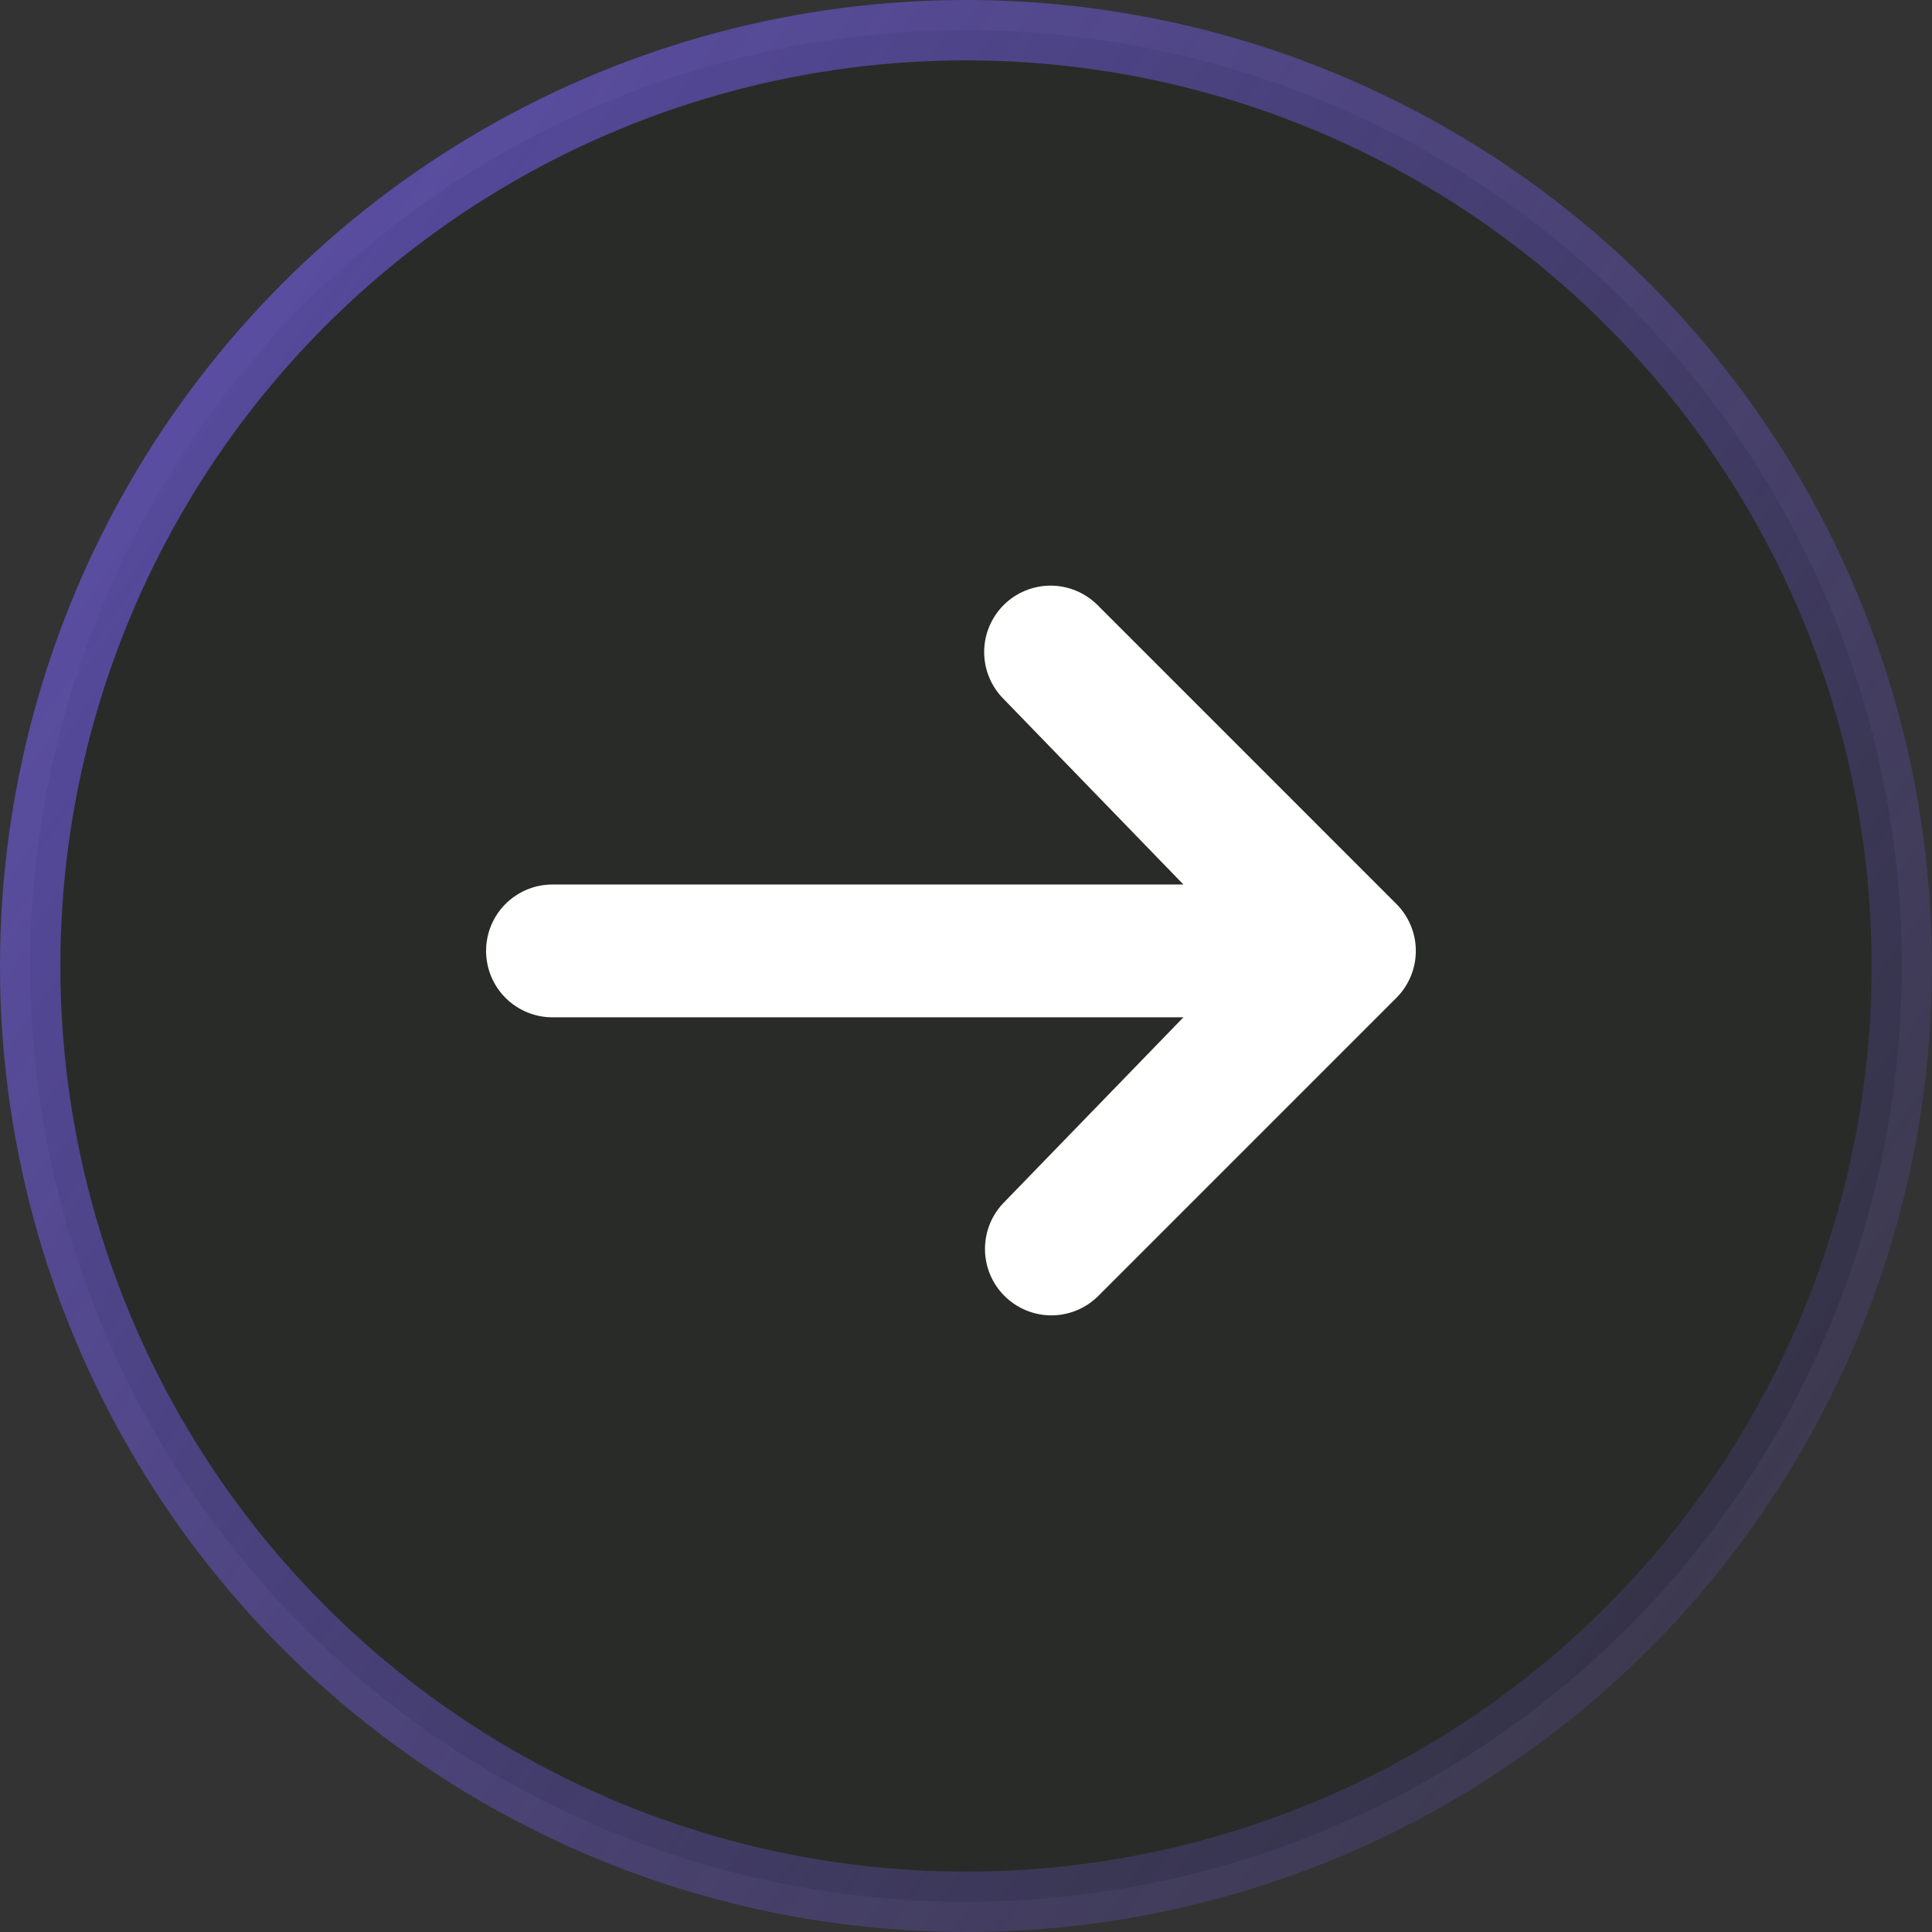 <svg width="64" height="64" viewBox="0 0 64 64" fill="none" xmlns="http://www.w3.org/2000/svg">
<rect x="0" y="0" width="64" height="64" fill="#333333" stroke="none"/>
<circle cx="32" cy="32" r="31" fill="#20251F" fill-opacity="0.5" stroke="url(#paint0_linear_13_654)" stroke-width="2"/>
<path d="M33.246 20.044C33.659 19.632 34.218 19.4 34.802 19.4C35.385 19.4 35.944 19.632 36.357 20.044L46.257 29.945C46.669 30.357 46.901 30.917 46.901 31.5C46.901 32.083 46.669 32.643 46.257 33.055L36.357 42.955C35.942 43.356 35.386 43.578 34.809 43.573C34.233 43.568 33.681 43.336 33.273 42.928C32.865 42.521 32.634 41.969 32.629 41.392C32.624 40.815 32.845 40.259 33.246 39.844L39.202 33.7H18.302C17.718 33.7 17.159 33.468 16.746 33.056C16.333 32.643 16.102 32.083 16.102 31.5C16.102 30.916 16.333 30.357 16.746 29.944C17.159 29.532 17.718 29.3 18.302 29.3H39.202L33.246 23.155C32.834 22.743 32.602 22.183 32.602 21.6C32.602 21.017 32.834 20.457 33.246 20.044Z" fill="white"/>
<defs>
<linearGradient id="paint0_linear_13_654" x1="-57" y1="-18.5" x2="71" y2="71.5" gradientUnits="userSpaceOnUse">
<stop stop-color="#7962FA"/>
<stop offset="1" stop-color="#7962FA" stop-opacity="0"/>
</linearGradient>
</defs>
</svg>
